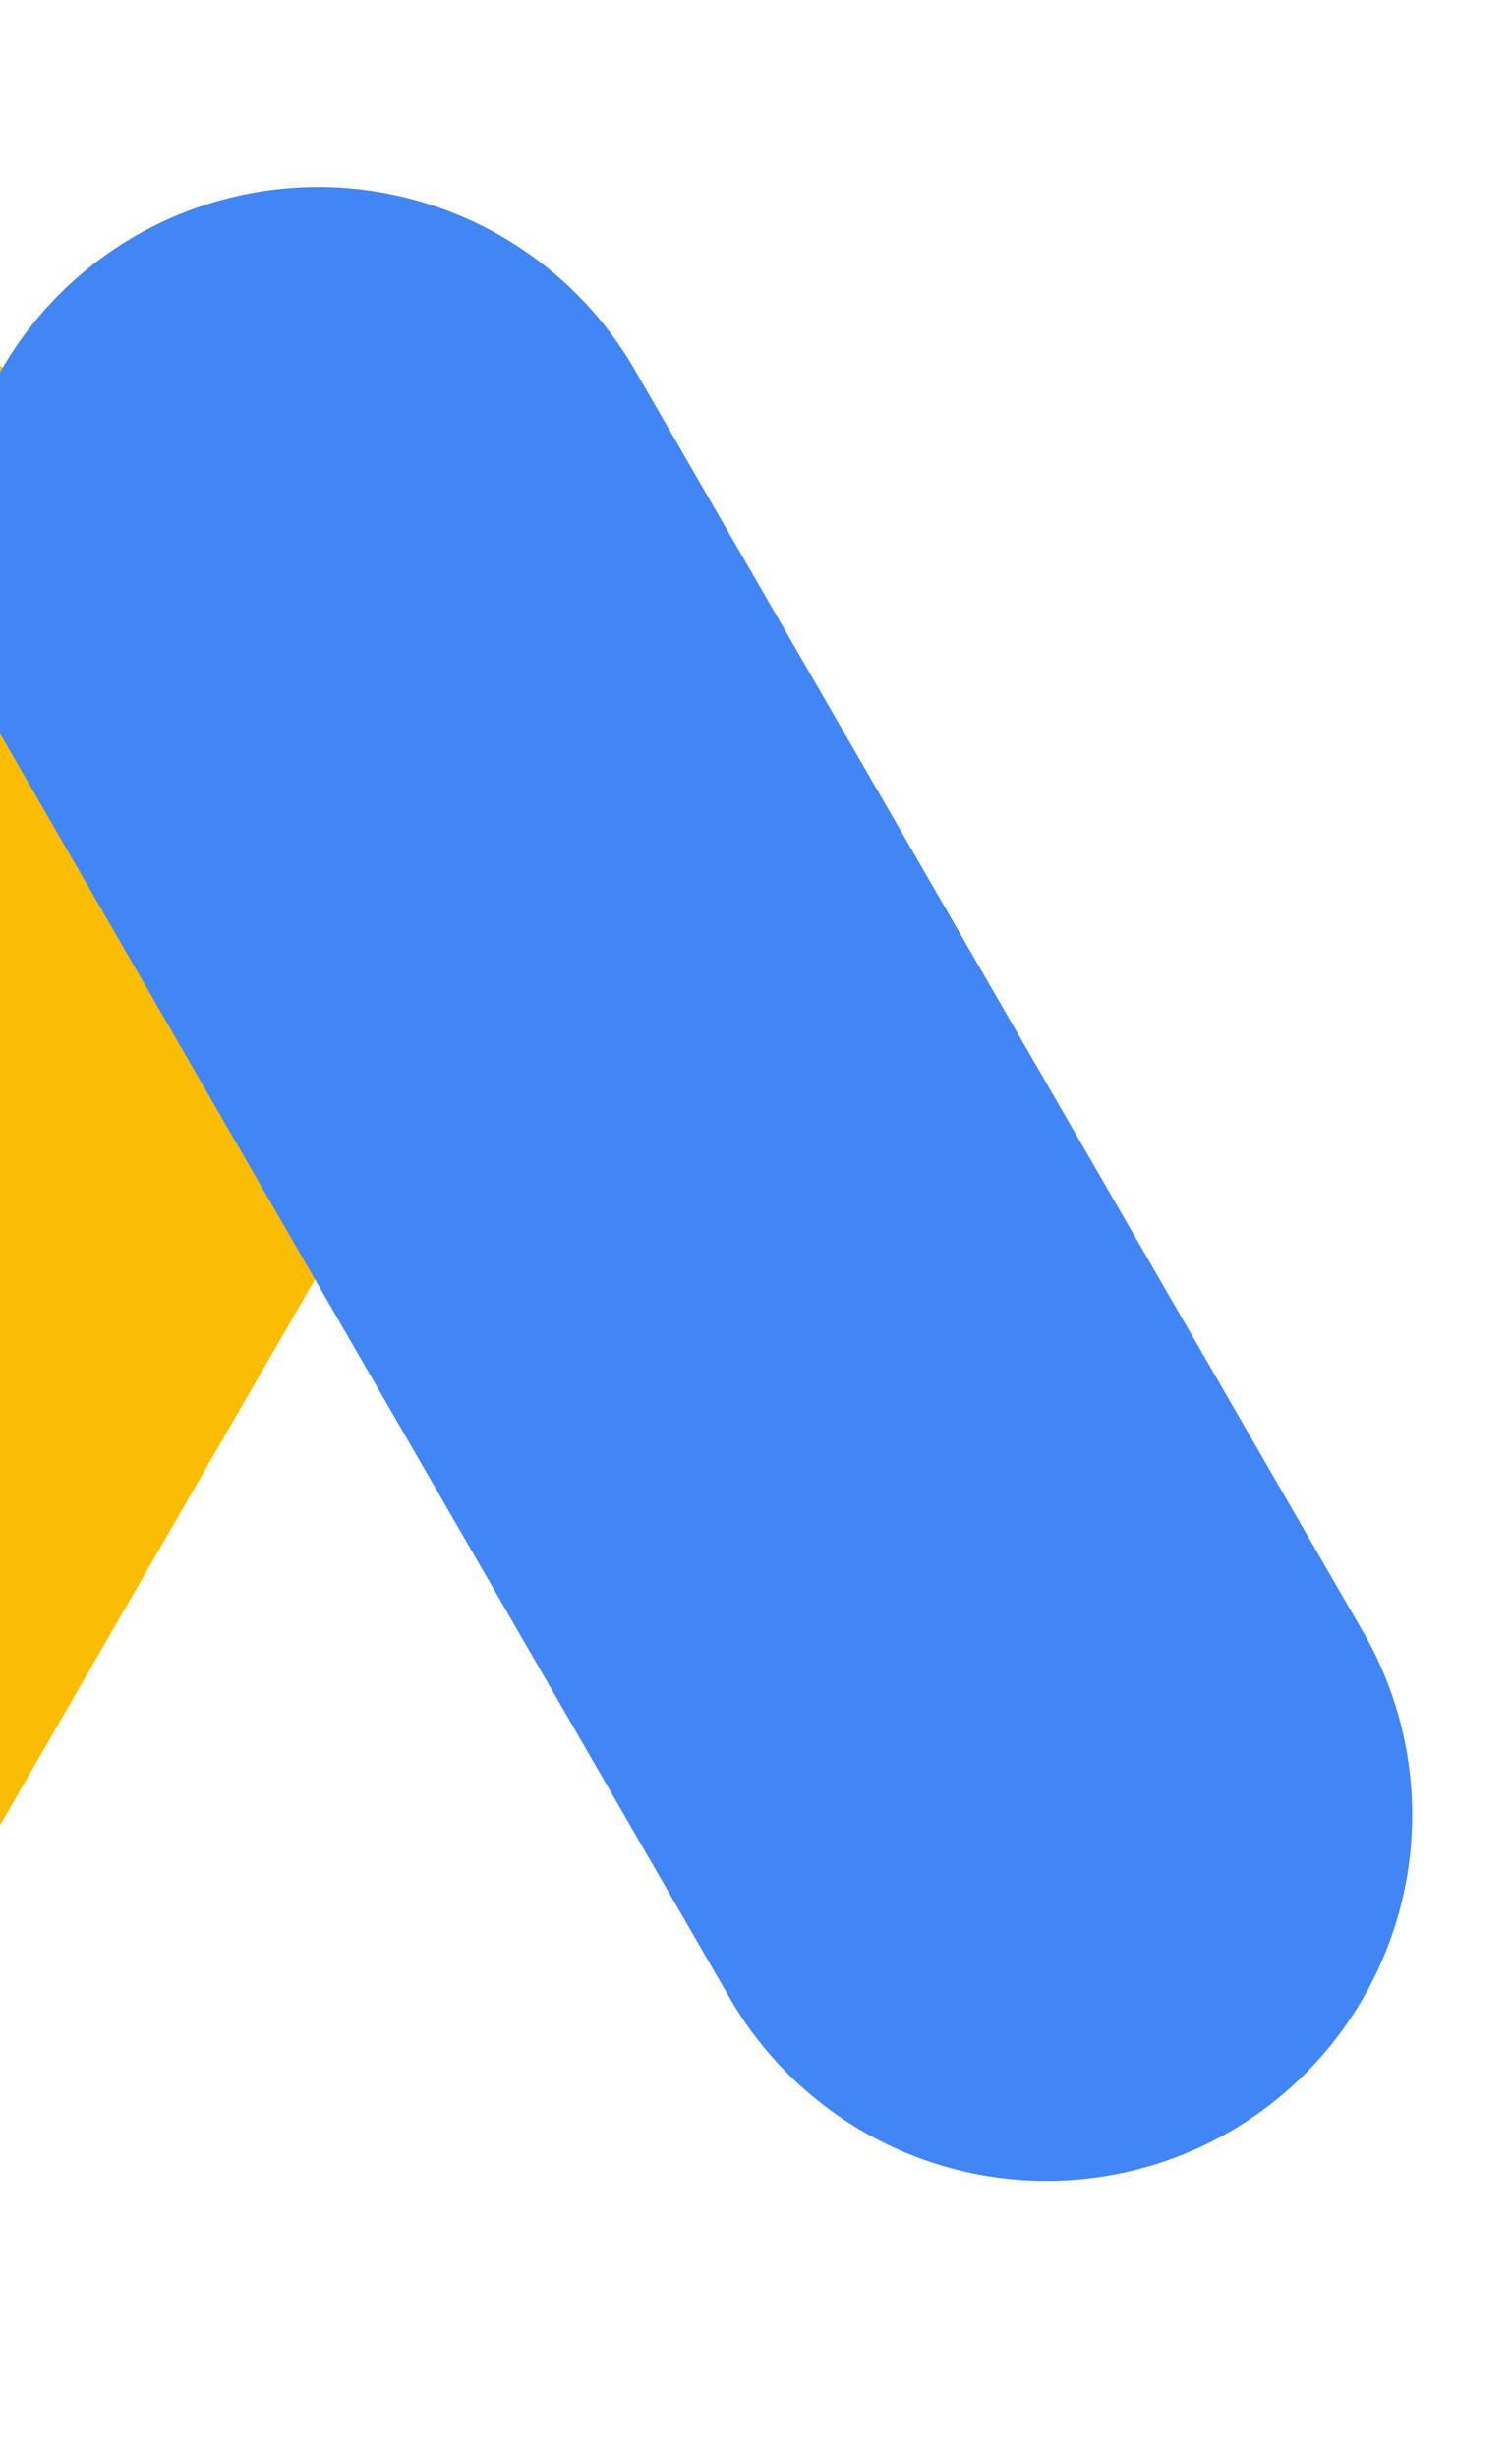 <svg xmlns="http://www.w3.org/2000/svg" width="24" height="39" fill="none"><path fill="#FBBC04" d="m-.028 5.786-11.61 20.11L-1.584 31.7l11.61-20.11L-.027 5.786Z"/><path fill="#4285F4" d="M21.639 25.894 10.027 5.784A5.806 5.806 0 0 0-.029 11.587l11.612 20.11a5.807 5.807 0 0 0 7.93 2.126 5.807 5.807 0 0 0 2.126-7.93Z"/></svg>